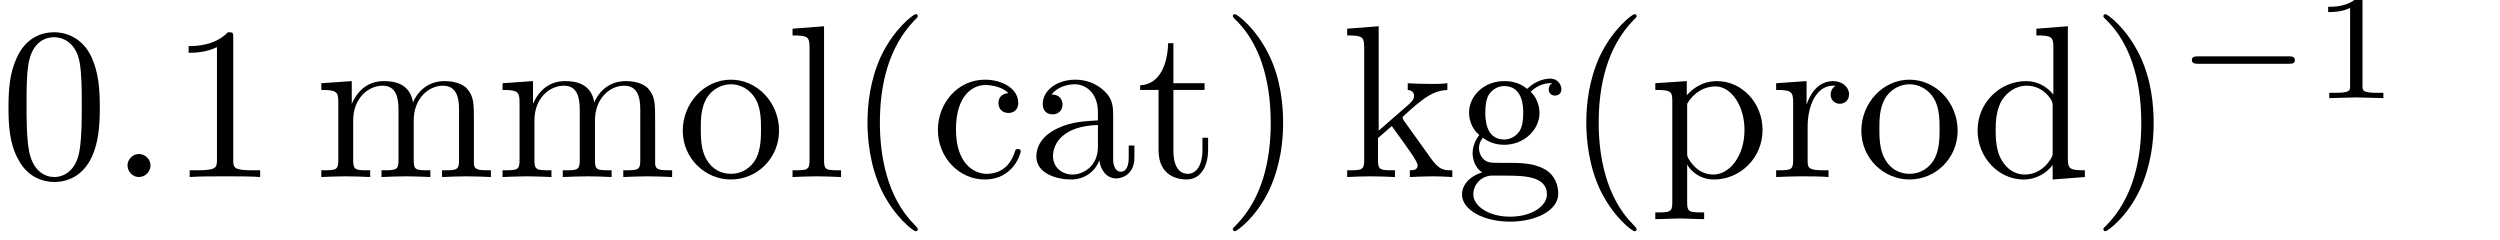 <?xml version="1.0" encoding="UTF-8"?>
<svg xmlns="http://www.w3.org/2000/svg" xmlns:xlink="http://www.w3.org/1999/xlink" width="110.35pt" height="10.6pt" viewBox="0 0 110.35 10.6" version="1.2">
<defs>
<g>
<symbol overflow="visible" id="glyph0-0">
<path style="stroke:none;" d=""/>
</symbol>
<symbol overflow="visible" id="glyph0-1">
<path style="stroke:none;" d="M 4.406 -3.062 C 4.406 -3.844 4.359 -4.609 4.031 -5.312 C 3.594 -6.234 2.797 -6.391 2.391 -6.391 C 1.828 -6.391 1.125 -6.141 0.734 -5.25 C 0.422 -4.578 0.375 -3.844 0.375 -3.062 C 0.375 -2.344 0.406 -1.484 0.812 -0.766 C 1.219 0.016 1.922 0.219 2.391 0.219 C 2.906 0.219 3.641 0.016 4.062 -0.906 C 4.359 -1.562 4.406 -2.312 4.406 -3.062 Z M 2.391 0 C 2.016 0 1.453 -0.234 1.281 -1.156 C 1.172 -1.734 1.172 -2.625 1.172 -3.188 C 1.172 -3.797 1.172 -4.438 1.25 -4.953 C 1.422 -6.094 2.156 -6.172 2.391 -6.172 C 2.703 -6.172 3.344 -6 3.516 -5.062 C 3.609 -4.516 3.609 -3.797 3.609 -3.188 C 3.609 -2.469 3.609 -1.812 3.516 -1.203 C 3.375 -0.281 2.828 0 2.391 0 Z M 2.391 0 "/>
</symbol>
<symbol overflow="visible" id="glyph0-2">
<path style="stroke:none;" d="M 2.828 -6.141 C 2.828 -6.375 2.828 -6.391 2.594 -6.391 C 2 -5.781 1.156 -5.781 0.859 -5.781 L 0.859 -5.484 C 1.047 -5.484 1.609 -5.484 2.109 -5.734 L 2.109 -0.766 C 2.109 -0.406 2.078 -0.297 1.219 -0.297 L 0.906 -0.297 L 0.906 0 C 1.25 -0.031 2.078 -0.031 2.469 -0.031 C 2.844 -0.031 3.688 -0.031 4.016 0 L 4.016 -0.297 L 3.719 -0.297 C 2.844 -0.297 2.828 -0.406 2.828 -0.766 Z M 2.828 -6.141 "/>
</symbol>
<symbol overflow="visible" id="glyph0-3">
<path style="stroke:none;" d="M 1.062 -3.297 L 1.062 -0.734 C 1.062 -0.297 0.953 -0.297 0.312 -0.297 L 0.312 0 C 0.641 -0.016 1.125 -0.031 1.391 -0.031 C 1.641 -0.031 2.141 -0.016 2.469 0 L 2.469 -0.297 C 1.828 -0.297 1.719 -0.297 1.719 -0.734 L 1.719 -2.5 C 1.719 -3.484 2.391 -4.031 3.016 -4.031 C 3.609 -4.031 3.719 -3.516 3.719 -2.969 L 3.719 -0.734 C 3.719 -0.297 3.609 -0.297 2.969 -0.297 L 2.969 0 C 3.312 -0.016 3.797 -0.031 4.062 -0.031 C 4.312 -0.031 4.812 -0.016 5.125 0 L 5.125 -0.297 C 4.484 -0.297 4.391 -0.297 4.391 -0.734 L 4.391 -2.5 C 4.391 -3.484 5.062 -4.031 5.672 -4.031 C 6.281 -4.031 6.391 -3.516 6.391 -2.969 L 6.391 -0.734 C 6.391 -0.297 6.281 -0.297 5.641 -0.297 L 5.641 0 C 5.984 -0.016 6.469 -0.031 6.719 -0.031 C 6.969 -0.031 7.469 -0.016 7.797 0 L 7.797 -0.297 C 7.297 -0.297 7.062 -0.297 7.047 -0.578 L 7.047 -2.422 C 7.047 -3.25 7.047 -3.547 6.75 -3.891 C 6.625 -4.047 6.297 -4.234 5.75 -4.234 C 4.938 -4.234 4.516 -3.672 4.359 -3.297 C 4.219 -4.141 3.516 -4.234 3.078 -4.234 C 2.375 -4.234 1.922 -3.828 1.656 -3.234 L 1.656 -4.234 L 0.312 -4.141 L 0.312 -3.844 C 0.984 -3.844 1.062 -3.766 1.062 -3.297 Z M 1.062 -3.297 "/>
</symbol>
<symbol overflow="visible" id="glyph0-4">
<path style="stroke:none;" d="M 4.516 -2.047 C 4.516 -3.281 3.562 -4.297 2.391 -4.297 C 1.203 -4.297 0.266 -3.25 0.266 -2.047 C 0.266 -0.812 1.266 0.109 2.391 0.109 C 3.547 0.109 4.516 -0.828 4.516 -2.047 Z M 2.391 -0.141 C 1.984 -0.141 1.562 -0.328 1.312 -0.781 C 1.062 -1.203 1.062 -1.781 1.062 -2.125 C 1.062 -2.5 1.062 -3.016 1.297 -3.438 C 1.547 -3.891 2 -4.094 2.391 -4.094 C 2.812 -4.094 3.219 -3.875 3.469 -3.469 C 3.719 -3.047 3.719 -2.5 3.719 -2.125 C 3.719 -1.781 3.719 -1.266 3.516 -0.844 C 3.297 -0.406 2.875 -0.141 2.391 -0.141 Z M 2.391 -0.141 "/>
</symbol>
<symbol overflow="visible" id="glyph0-5">
<path style="stroke:none;" d="M 1.703 -6.656 L 0.312 -6.547 L 0.312 -6.25 C 0.984 -6.25 1.062 -6.188 1.062 -5.719 L 1.062 -0.734 C 1.062 -0.297 0.953 -0.297 0.312 -0.297 L 0.312 0 C 0.641 -0.016 1.141 -0.031 1.375 -0.031 C 1.625 -0.031 2.094 -0.016 2.453 0 L 2.453 -0.297 C 1.797 -0.297 1.703 -0.297 1.703 -0.734 Z M 1.703 -6.656 "/>
</symbol>
<symbol overflow="visible" id="glyph0-6">
<path style="stroke:none;" d="M 3.172 2.297 C 3.172 2.281 3.172 2.25 3.016 2.094 C 1.812 0.875 1.5 -0.938 1.5 -2.391 C 1.5 -4.062 1.875 -5.734 3.047 -6.938 C 3.172 -7.047 3.172 -7.078 3.172 -7.094 C 3.172 -7.172 3.141 -7.188 3.078 -7.188 C 2.984 -7.188 2.125 -6.547 1.547 -5.328 C 1.062 -4.266 0.953 -3.203 0.953 -2.391 C 0.953 -1.656 1.062 -0.484 1.578 0.594 C 2.156 1.781 2.984 2.391 3.078 2.391 C 3.141 2.391 3.172 2.375 3.172 2.297 Z M 3.172 2.297 "/>
</symbol>
<symbol overflow="visible" id="glyph0-7">
<path style="stroke:none;" d="M 1.125 -2.094 C 1.125 -3.656 1.906 -4.062 2.422 -4.062 C 2.5 -4.062 3.109 -4.047 3.438 -3.703 C 3.047 -3.672 3 -3.391 3 -3.266 C 3 -3.016 3.172 -2.828 3.438 -2.828 C 3.688 -2.828 3.875 -2.984 3.875 -3.266 C 3.875 -3.922 3.141 -4.297 2.406 -4.297 C 1.203 -4.297 0.328 -3.266 0.328 -2.078 C 0.328 -0.844 1.281 0.109 2.391 0.109 C 3.672 0.109 3.984 -1.047 3.984 -1.141 C 3.984 -1.234 3.891 -1.234 3.859 -1.234 C 3.766 -1.234 3.75 -1.203 3.734 -1.141 C 3.453 -0.25 2.828 -0.141 2.469 -0.141 C 1.969 -0.141 1.125 -0.547 1.125 -2.094 Z M 1.125 -2.094 "/>
</symbol>
<symbol overflow="visible" id="glyph0-8">
<path style="stroke:none;" d="M 3.188 -0.734 C 3.234 -0.344 3.484 0.062 3.938 0.062 C 4.141 0.062 4.734 -0.078 4.734 -0.859 L 4.734 -1.391 L 4.484 -1.391 L 4.484 -0.859 C 4.484 -0.297 4.25 -0.234 4.141 -0.234 C 3.828 -0.234 3.797 -0.672 3.797 -0.719 L 3.797 -2.641 C 3.797 -3.047 3.797 -3.422 3.438 -3.766 C 3.062 -4.141 2.594 -4.297 2.125 -4.297 C 1.344 -4.297 0.688 -3.844 0.688 -3.219 C 0.688 -2.922 0.875 -2.766 1.125 -2.766 C 1.391 -2.766 1.562 -2.953 1.562 -3.203 C 1.562 -3.312 1.516 -3.641 1.078 -3.641 C 1.328 -3.984 1.797 -4.094 2.109 -4.094 C 2.578 -4.094 3.125 -3.719 3.125 -2.859 L 3.125 -2.5 C 2.641 -2.469 1.969 -2.453 1.359 -2.156 C 0.641 -1.828 0.406 -1.328 0.406 -0.906 C 0.406 -0.141 1.328 0.109 1.938 0.109 C 2.578 0.109 3.016 -0.281 3.188 -0.734 Z M 3.125 -2.297 L 3.125 -1.344 C 3.125 -0.438 2.438 -0.109 2 -0.109 C 1.531 -0.109 1.141 -0.438 1.141 -0.922 C 1.141 -1.453 1.547 -2.25 3.125 -2.297 Z M 3.125 -2.297 "/>
</symbol>
<symbol overflow="visible" id="glyph0-9">
<path style="stroke:none;" d="M 1.656 -3.844 L 3.031 -3.844 L 3.031 -4.141 L 1.656 -4.141 L 1.656 -5.906 L 1.422 -5.906 C 1.406 -5.109 1.125 -4.094 0.188 -4.047 L 0.188 -3.844 L 1 -3.844 L 1 -1.188 C 1 -0.016 1.891 0.109 2.234 0.109 C 2.922 0.109 3.188 -0.578 3.188 -1.188 L 3.188 -1.734 L 2.938 -1.734 L 2.938 -1.203 C 2.938 -0.5 2.656 -0.141 2.297 -0.141 C 1.656 -0.141 1.656 -1 1.656 -1.172 Z M 1.656 -3.844 "/>
</symbol>
<symbol overflow="visible" id="glyph0-10">
<path style="stroke:none;" d="M 2.766 -2.391 C 2.766 -3.141 2.672 -4.312 2.141 -5.391 C 1.562 -6.578 0.734 -7.188 0.641 -7.188 C 0.578 -7.188 0.547 -7.156 0.547 -7.094 C 0.547 -7.078 0.547 -7.047 0.734 -6.875 C 1.672 -5.922 2.219 -4.406 2.219 -2.391 C 2.219 -0.766 1.859 0.938 0.672 2.141 C 0.547 2.25 0.547 2.281 0.547 2.297 C 0.547 2.359 0.578 2.391 0.641 2.391 C 0.734 2.391 1.609 1.75 2.172 0.531 C 2.656 -0.531 2.766 -1.594 2.766 -2.391 Z M 2.766 -2.391 "/>
</symbol>
<symbol overflow="visible" id="glyph0-11">
<path style="stroke:none;" d="M 1.016 -0.734 C 1.016 -0.297 0.906 -0.297 0.266 -0.297 L 0.266 0 C 0.578 -0.016 1.031 -0.031 1.312 -0.031 C 1.609 -0.031 1.984 -0.016 2.375 0 L 2.375 -0.297 C 1.734 -0.297 1.625 -0.297 1.625 -0.734 L 1.625 -1.719 L 2.234 -2.25 C 2.969 -1.234 3.375 -0.688 3.375 -0.516 C 3.375 -0.328 3.219 -0.297 3.031 -0.297 L 3.031 0 C 3.297 -0.016 3.859 -0.031 4.062 -0.031 C 4.344 -0.031 4.625 -0.016 4.906 0 L 4.906 -0.297 C 4.547 -0.297 4.344 -0.297 3.969 -0.812 L 2.75 -2.516 C 2.75 -2.547 2.703 -2.594 2.703 -2.625 C 2.703 -2.672 3.375 -3.25 3.469 -3.312 C 4.078 -3.812 4.484 -3.828 4.688 -3.844 L 4.688 -4.141 C 4.406 -4.109 4.281 -4.109 4.016 -4.109 C 3.672 -4.109 3.062 -4.125 2.938 -4.141 L 2.938 -3.844 C 3.125 -3.828 3.219 -3.719 3.219 -3.594 C 3.219 -3.406 3.078 -3.297 3 -3.219 L 1.656 -2.047 L 1.656 -6.656 L 0.266 -6.547 L 0.266 -6.25 C 0.938 -6.25 1.016 -6.188 1.016 -5.719 Z M 1.016 -0.734 "/>
</symbol>
<symbol overflow="visible" id="glyph0-12">
<path style="stroke:none;" d="M 2.125 -1.656 C 1.297 -1.656 1.297 -2.609 1.297 -2.828 C 1.297 -3.094 1.312 -3.391 1.453 -3.641 C 1.531 -3.75 1.75 -4.016 2.125 -4.016 C 2.969 -4.016 2.969 -3.062 2.969 -2.844 C 2.969 -2.578 2.953 -2.281 2.812 -2.031 C 2.734 -1.922 2.516 -1.656 2.125 -1.656 Z M 1.016 -1.281 C 1.016 -1.312 1.016 -1.531 1.188 -1.734 C 1.547 -1.453 1.953 -1.422 2.125 -1.422 C 3.016 -1.422 3.688 -2.094 3.688 -2.828 C 3.688 -3.188 3.531 -3.547 3.297 -3.766 C 3.641 -4.094 3.984 -4.141 4.156 -4.141 C 4.172 -4.141 4.219 -4.141 4.25 -4.125 C 4.141 -4.094 4.094 -3.984 4.094 -3.859 C 4.094 -3.703 4.219 -3.594 4.375 -3.594 C 4.469 -3.594 4.656 -3.656 4.656 -3.875 C 4.656 -4.031 4.531 -4.344 4.156 -4.344 C 3.969 -4.344 3.547 -4.281 3.141 -3.891 C 2.75 -4.219 2.344 -4.234 2.125 -4.234 C 1.234 -4.234 0.578 -3.578 0.578 -2.844 C 0.578 -2.422 0.781 -2.047 1.031 -1.859 C 0.906 -1.703 0.734 -1.391 0.734 -1.062 C 0.734 -0.766 0.859 -0.391 1.156 -0.203 C 0.578 -0.031 0.266 0.375 0.266 0.766 C 0.266 1.453 1.219 1.969 2.391 1.969 C 3.516 1.969 4.516 1.484 4.516 0.734 C 4.516 0.406 4.391 -0.094 3.891 -0.359 C 3.391 -0.625 2.828 -0.625 2.25 -0.625 C 2 -0.625 1.594 -0.625 1.531 -0.641 C 1.219 -0.672 1.016 -0.969 1.016 -1.281 Z M 2.391 1.75 C 1.422 1.75 0.766 1.266 0.766 0.766 C 0.766 0.312 1.125 -0.031 1.547 -0.062 L 2.125 -0.062 C 2.938 -0.062 4.016 -0.062 4.016 0.766 C 4.016 1.281 3.344 1.75 2.391 1.75 Z M 2.391 1.75 "/>
</symbol>
<symbol overflow="visible" id="glyph0-13">
<path style="stroke:none;" d="M 1.656 -3.609 L 1.656 -4.234 L 0.266 -4.141 L 0.266 -3.844 C 0.953 -3.844 1.016 -3.781 1.016 -3.359 L 1.016 1.125 C 1.016 1.562 0.906 1.562 0.266 1.562 L 0.266 1.859 C 0.594 1.859 1.094 1.828 1.344 1.828 C 1.609 1.828 2.094 1.859 2.422 1.859 L 2.422 1.562 C 1.781 1.562 1.672 1.562 1.672 1.125 L 1.672 -0.562 C 1.734 -0.406 2.125 0.109 2.859 0.109 C 4 0.109 5 -0.828 5 -2.078 C 5 -3.297 4.062 -4.234 3 -4.234 C 2.25 -4.234 1.844 -3.812 1.656 -3.609 Z M 1.672 -1.094 L 1.672 -3.234 C 1.953 -3.719 2.422 -4 2.922 -4 C 3.609 -4 4.203 -3.156 4.203 -2.078 C 4.203 -0.906 3.531 -0.109 2.828 -0.109 C 2.438 -0.109 2.078 -0.297 1.812 -0.688 C 1.672 -0.891 1.672 -0.906 1.672 -1.094 Z M 1.672 -1.094 "/>
</symbol>
<symbol overflow="visible" id="glyph0-14">
<path style="stroke:none;" d="M 1.609 -3.188 L 1.609 -4.234 L 0.266 -4.141 L 0.266 -3.844 C 0.938 -3.844 1.016 -3.766 1.016 -3.297 L 1.016 -0.734 C 1.016 -0.297 0.906 -0.297 0.266 -0.297 L 0.266 0 C 0.641 -0.016 1.094 -0.031 1.359 -0.031 C 1.75 -0.031 2.203 -0.031 2.578 0 L 2.578 -0.297 L 2.375 -0.297 C 1.672 -0.297 1.656 -0.406 1.656 -0.75 L 1.656 -2.219 C 1.656 -3.172 2.047 -4.031 2.781 -4.031 C 2.844 -4.031 2.875 -4.031 2.891 -4.016 C 2.859 -4.016 2.672 -3.891 2.672 -3.641 C 2.672 -3.375 2.875 -3.234 3.078 -3.234 C 3.25 -3.234 3.484 -3.344 3.484 -3.656 C 3.484 -3.969 3.188 -4.234 2.781 -4.234 C 2.078 -4.234 1.734 -3.594 1.609 -3.188 Z M 1.609 -3.188 "/>
</symbol>
<symbol overflow="visible" id="glyph0-15">
<path style="stroke:none;" d="M 3.641 -0.531 L 3.641 0.109 L 5.062 0 L 5.062 -0.297 C 4.391 -0.297 4.312 -0.359 4.312 -0.828 L 4.312 -6.656 L 2.922 -6.547 L 2.922 -6.25 C 3.594 -6.25 3.672 -6.188 3.672 -5.719 L 3.672 -3.641 C 3.391 -3.984 2.984 -4.234 2.469 -4.234 C 1.328 -4.234 0.328 -3.297 0.328 -2.062 C 0.328 -0.844 1.266 0.109 2.359 0.109 C 2.969 0.109 3.406 -0.219 3.641 -0.531 Z M 3.641 -3.094 L 3.641 -1.125 C 3.641 -0.953 3.641 -0.938 3.547 -0.781 C 3.25 -0.312 2.828 -0.109 2.406 -0.109 C 1.969 -0.109 1.625 -0.359 1.406 -0.719 C 1.156 -1.109 1.125 -1.656 1.125 -2.047 C 1.125 -2.406 1.141 -2.984 1.422 -3.422 C 1.625 -3.719 1.984 -4.031 2.5 -4.031 C 2.844 -4.031 3.25 -3.891 3.547 -3.453 C 3.641 -3.297 3.641 -3.266 3.641 -3.094 Z M 3.641 -3.094 "/>
</symbol>
<symbol overflow="visible" id="glyph1-0">
<path style="stroke:none;" d=""/>
</symbol>
<symbol overflow="visible" id="glyph1-1">
<path style="stroke:none;" d="M 1.844 -0.516 C 1.844 -0.781 1.609 -1.016 1.328 -1.016 C 1.062 -1.016 0.828 -0.781 0.828 -0.516 C 0.828 -0.234 1.062 0 1.328 0 C 1.609 0 1.844 -0.234 1.844 -0.516 Z M 1.844 -0.516 "/>
</symbol>
<symbol overflow="visible" id="glyph2-0">
<path style="stroke:none;" d=""/>
</symbol>
<symbol overflow="visible" id="glyph2-1">
<path style="stroke:none;" d="M 5 -1.516 C 5.109 -1.516 5.266 -1.516 5.266 -1.672 C 5.266 -1.844 5.109 -1.844 5 -1.844 L 1 -1.844 C 0.891 -1.844 0.719 -1.844 0.719 -1.688 C 0.719 -1.516 0.875 -1.516 1 -1.516 Z M 5 -1.516 "/>
</symbol>
<symbol overflow="visible" id="glyph3-0">
<path style="stroke:none;" d=""/>
</symbol>
<symbol overflow="visible" id="glyph3-1">
<path style="stroke:none;" d="M 2.25 -4.266 C 2.25 -4.453 2.234 -4.469 2.047 -4.469 C 1.625 -4.031 1 -4.031 0.734 -4.031 L 0.734 -3.797 C 0.891 -3.797 1.344 -3.797 1.703 -3.984 L 1.703 -0.547 C 1.703 -0.328 1.703 -0.234 1.031 -0.234 L 0.781 -0.234 L 0.781 0 C 0.906 0 1.734 -0.031 1.969 -0.031 C 2.188 -0.031 3.031 0 3.172 0 L 3.172 -0.234 L 2.922 -0.234 C 2.25 -0.234 2.25 -0.328 2.25 -0.547 Z M 2.25 -4.266 "/>
</symbol>
</g>
<clipPath id="clip1">
  <path d="M 14 0 L 57 0 L 57 10.215 L 14 10.215 Z M 14 0 "/>
</clipPath>
<clipPath id="clip2">
  <path d="M 59 0 L 87 0 L 87 10.215 L 59 10.215 Z M 59 0 "/>
</clipPath>
<clipPath id="clip3">
  <path d="M 87 0 L 96 0 L 96 10.215 L 87 10.215 Z M 87 0 "/>
</clipPath>
</defs>
<g id="surface1">
<g style="fill:rgb(0%,0%,0%);fill-opacity:1;">
  <use xlink:href="#glyph0-1" x="0" y="7.814"/>
</g>
<g style="fill:rgb(0%,0%,0%);fill-opacity:1;">
  <use xlink:href="#glyph1-1" x="4.8" y="7.814"/>
</g>
<g style="fill:rgb(0%,0%,0%);fill-opacity:1;">
  <use xlink:href="#glyph0-2" x="7.467" y="7.814"/>
</g>
<g clip-path="url(#clip1)" clip-rule="nonzero">
<g style="fill:rgb(0%,0%,0%);fill-opacity:1;">
  <use xlink:href="#glyph0-3" x="13.871" y="7.814"/>
  <use xlink:href="#glyph0-3" x="21.871" y="7.814"/>
  <use xlink:href="#glyph0-4" x="29.871" y="7.814"/>
  <use xlink:href="#glyph0-5" x="34.671" y="7.814"/>
  <use xlink:href="#glyph0-6" x="37.338" y="7.814"/>
  <use xlink:href="#glyph0-7" x="41.071" y="7.814"/>
  <use xlink:href="#glyph0-8" x="45.338" y="7.814"/>
  <use xlink:href="#glyph0-9" x="50.138" y="7.814"/>
  <use xlink:href="#glyph0-10" x="53.871" y="7.814"/>
</g>
</g>
<g clip-path="url(#clip2)" clip-rule="nonzero">
<g style="fill:rgb(0%,0%,0%);fill-opacity:1;">
  <use xlink:href="#glyph0-11" x="59.199" y="7.814"/>
  <use xlink:href="#glyph0-12" x="64.266" y="7.814"/>
  <use xlink:href="#glyph0-6" x="69.066" y="7.814"/>
  <use xlink:href="#glyph0-13" x="72.799" y="7.814"/>
  <use xlink:href="#glyph0-14" x="78.133" y="7.814"/>
  <use xlink:href="#glyph0-4" x="81.894" y="7.814"/>
</g>
</g>
<g clip-path="url(#clip3)" clip-rule="nonzero">
<g style="fill:rgb(0%,0%,0%);fill-opacity:1;">
  <use xlink:href="#glyph0-15" x="86.963" y="7.814"/>
  <use xlink:href="#glyph0-10" x="92.297" y="7.814"/>
</g>
</g>
<g style="fill:rgb(0%,0%,0%);fill-opacity:1;">
  <use xlink:href="#glyph2-1" x="96.03" y="4.331"/>
</g>
<g style="fill:rgb(0%,0%,0%);fill-opacity:1;">
  <use xlink:href="#glyph3-1" x="102.031" y="4.331"/>
</g>
</g>
</svg>
